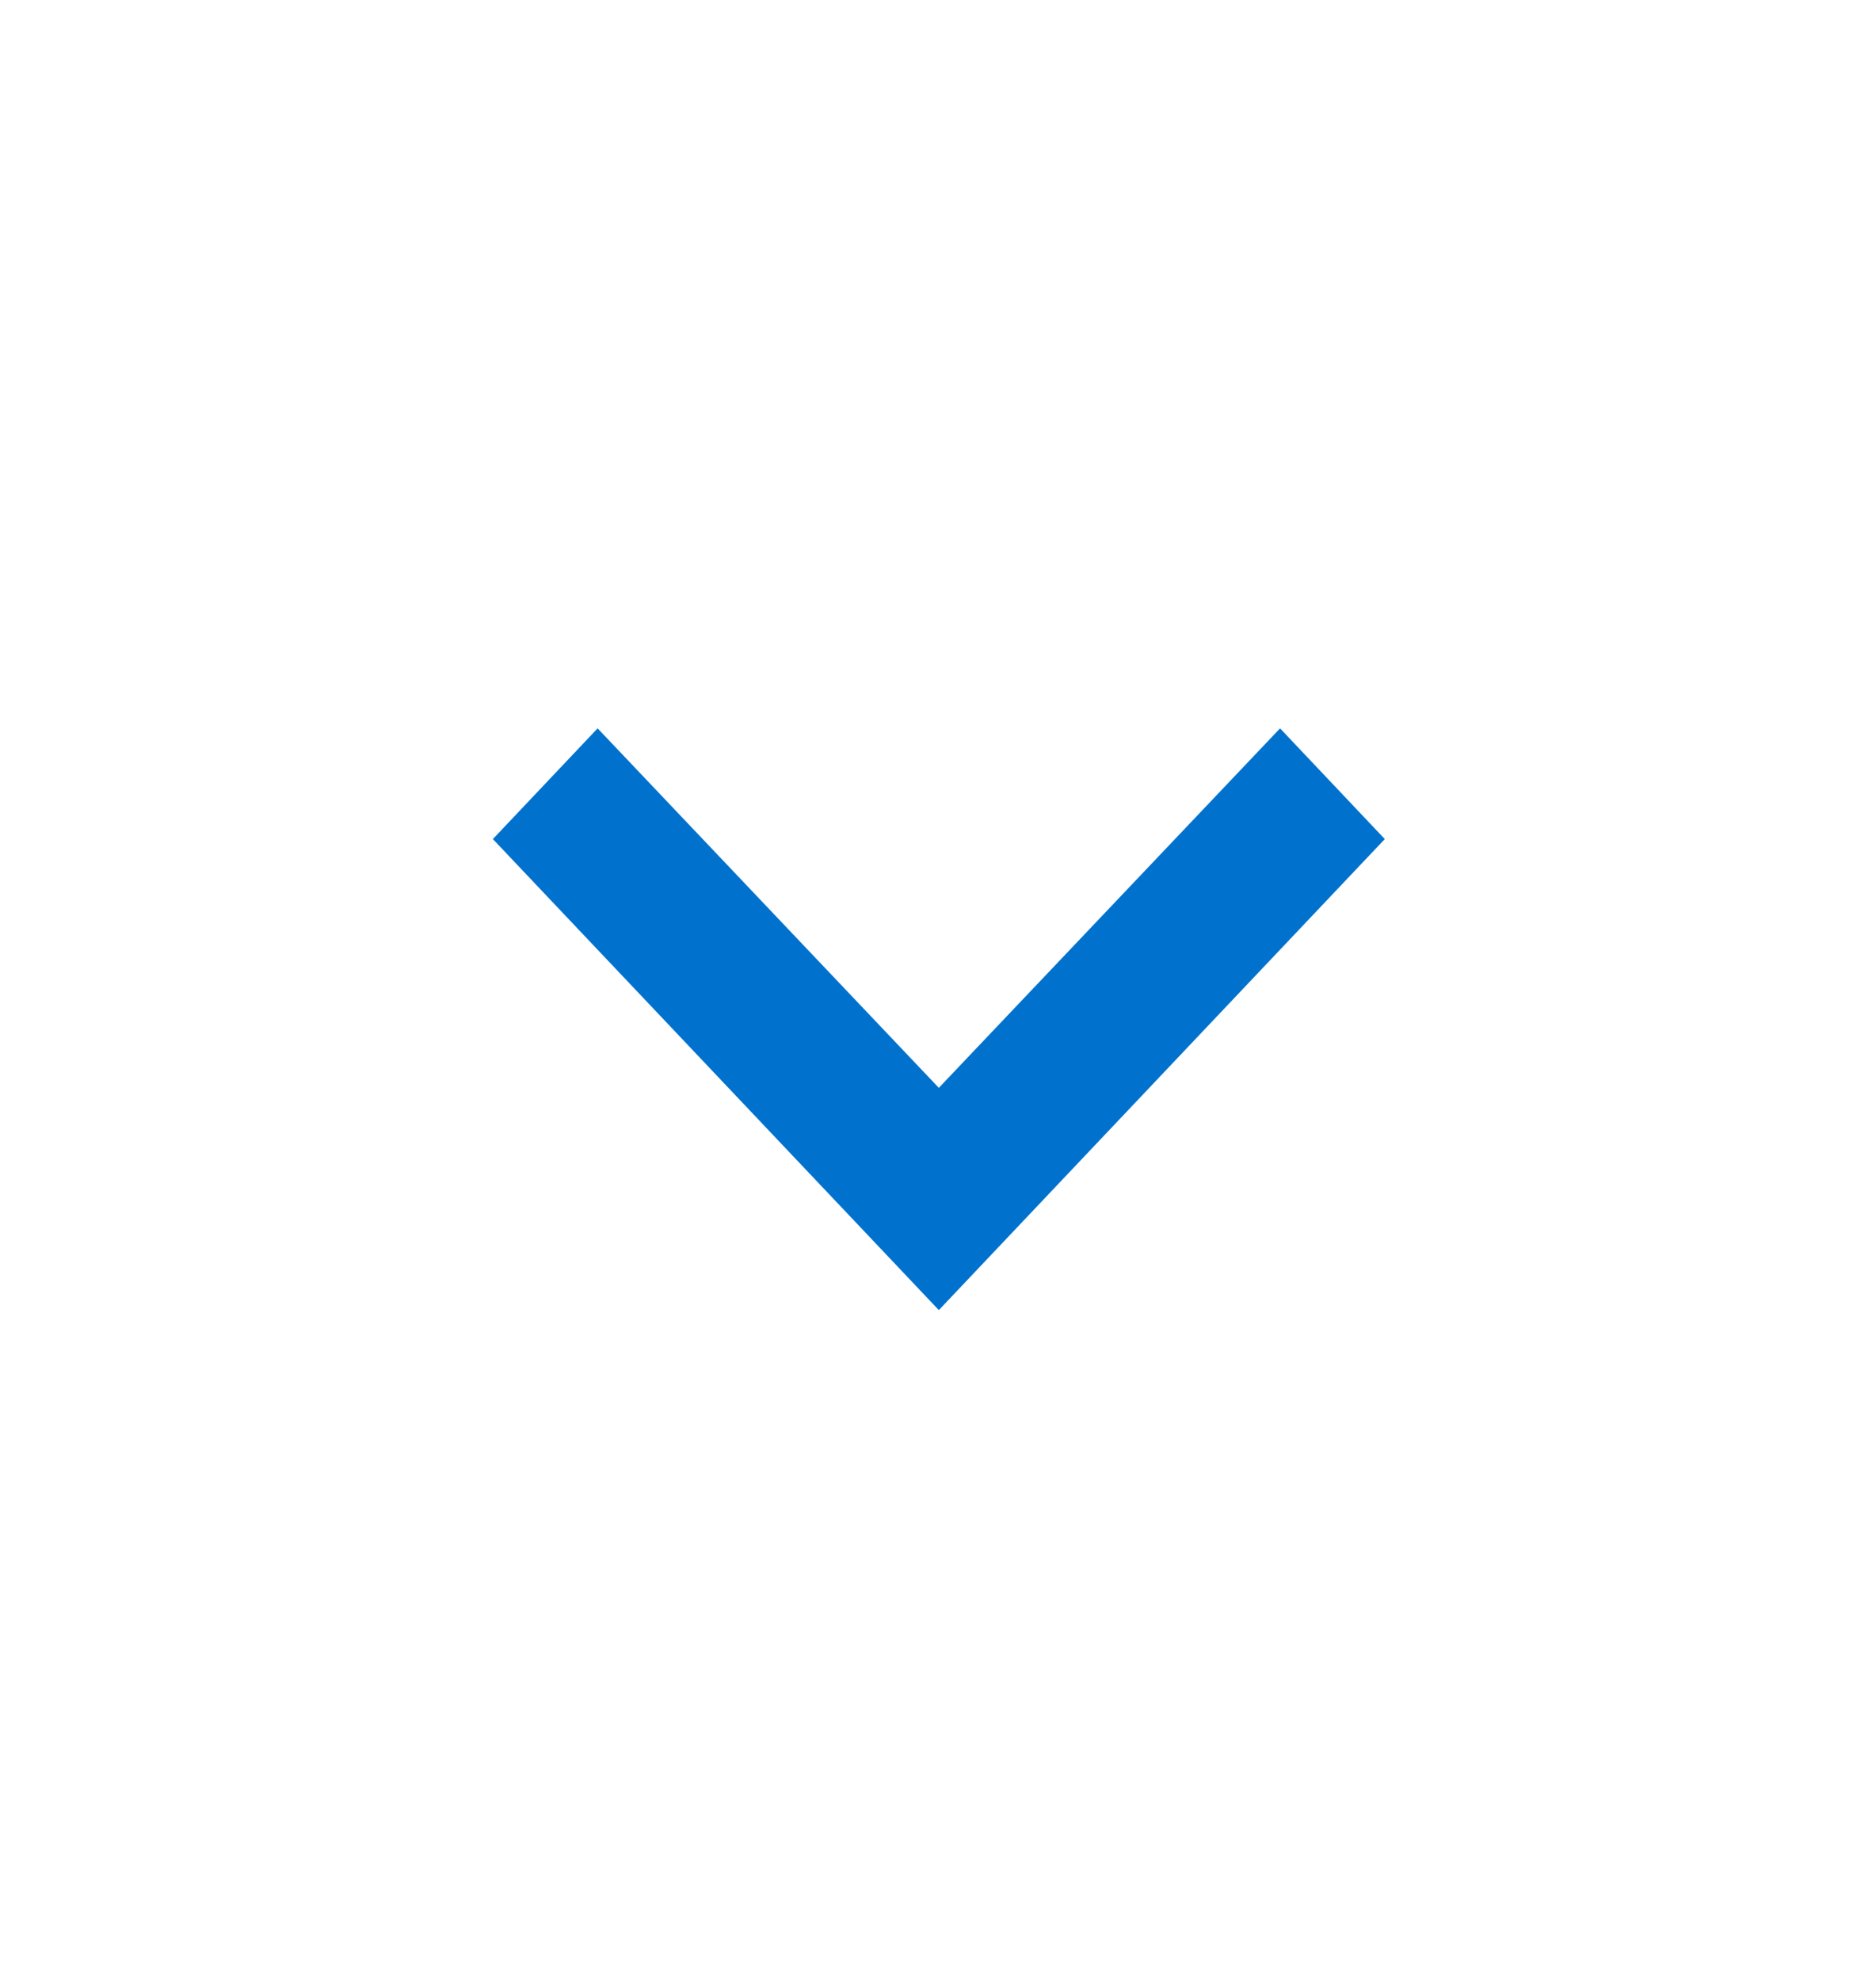 <svg xmlns="http://www.w3.org/2000/svg" xmlns:xlink="http://www.w3.org/1999/xlink" width="18px" height="19px" viewBox="0 0 18 19" version="1.1" style="&#10;    fill: red;&#10;">
    <title>baseline-keyboard_arrow_up-24px-4</title>
    <g id="Page-1" stroke="none" stroke-width="1" fill="none" fill-rule="evenodd" style="&#10;">
        <g id="Home-Page" transform="translate(-1098, -73)">
            <g id="Group-7" transform="translate(973.886, 68.5)">
                <g id="baseline-keyboard_arrow_up-24px-4" transform="translate(124.564, 5.019)">
                    <polygon id="Path_16" fill="#8f8f8f" fill-rule="nonzero" points="5.284 6.467 8.558 9.915 11.832 6.467 12.837 7.529 8.558 12.047 4.279 7.529" style="fill: #0072ce"/>
                    <polygon id="Path_17" points="0 18.07 17.116 18.07 17.116 0 0 0"/>
                </g>
            </g>
        </g>
    </g>
</svg>